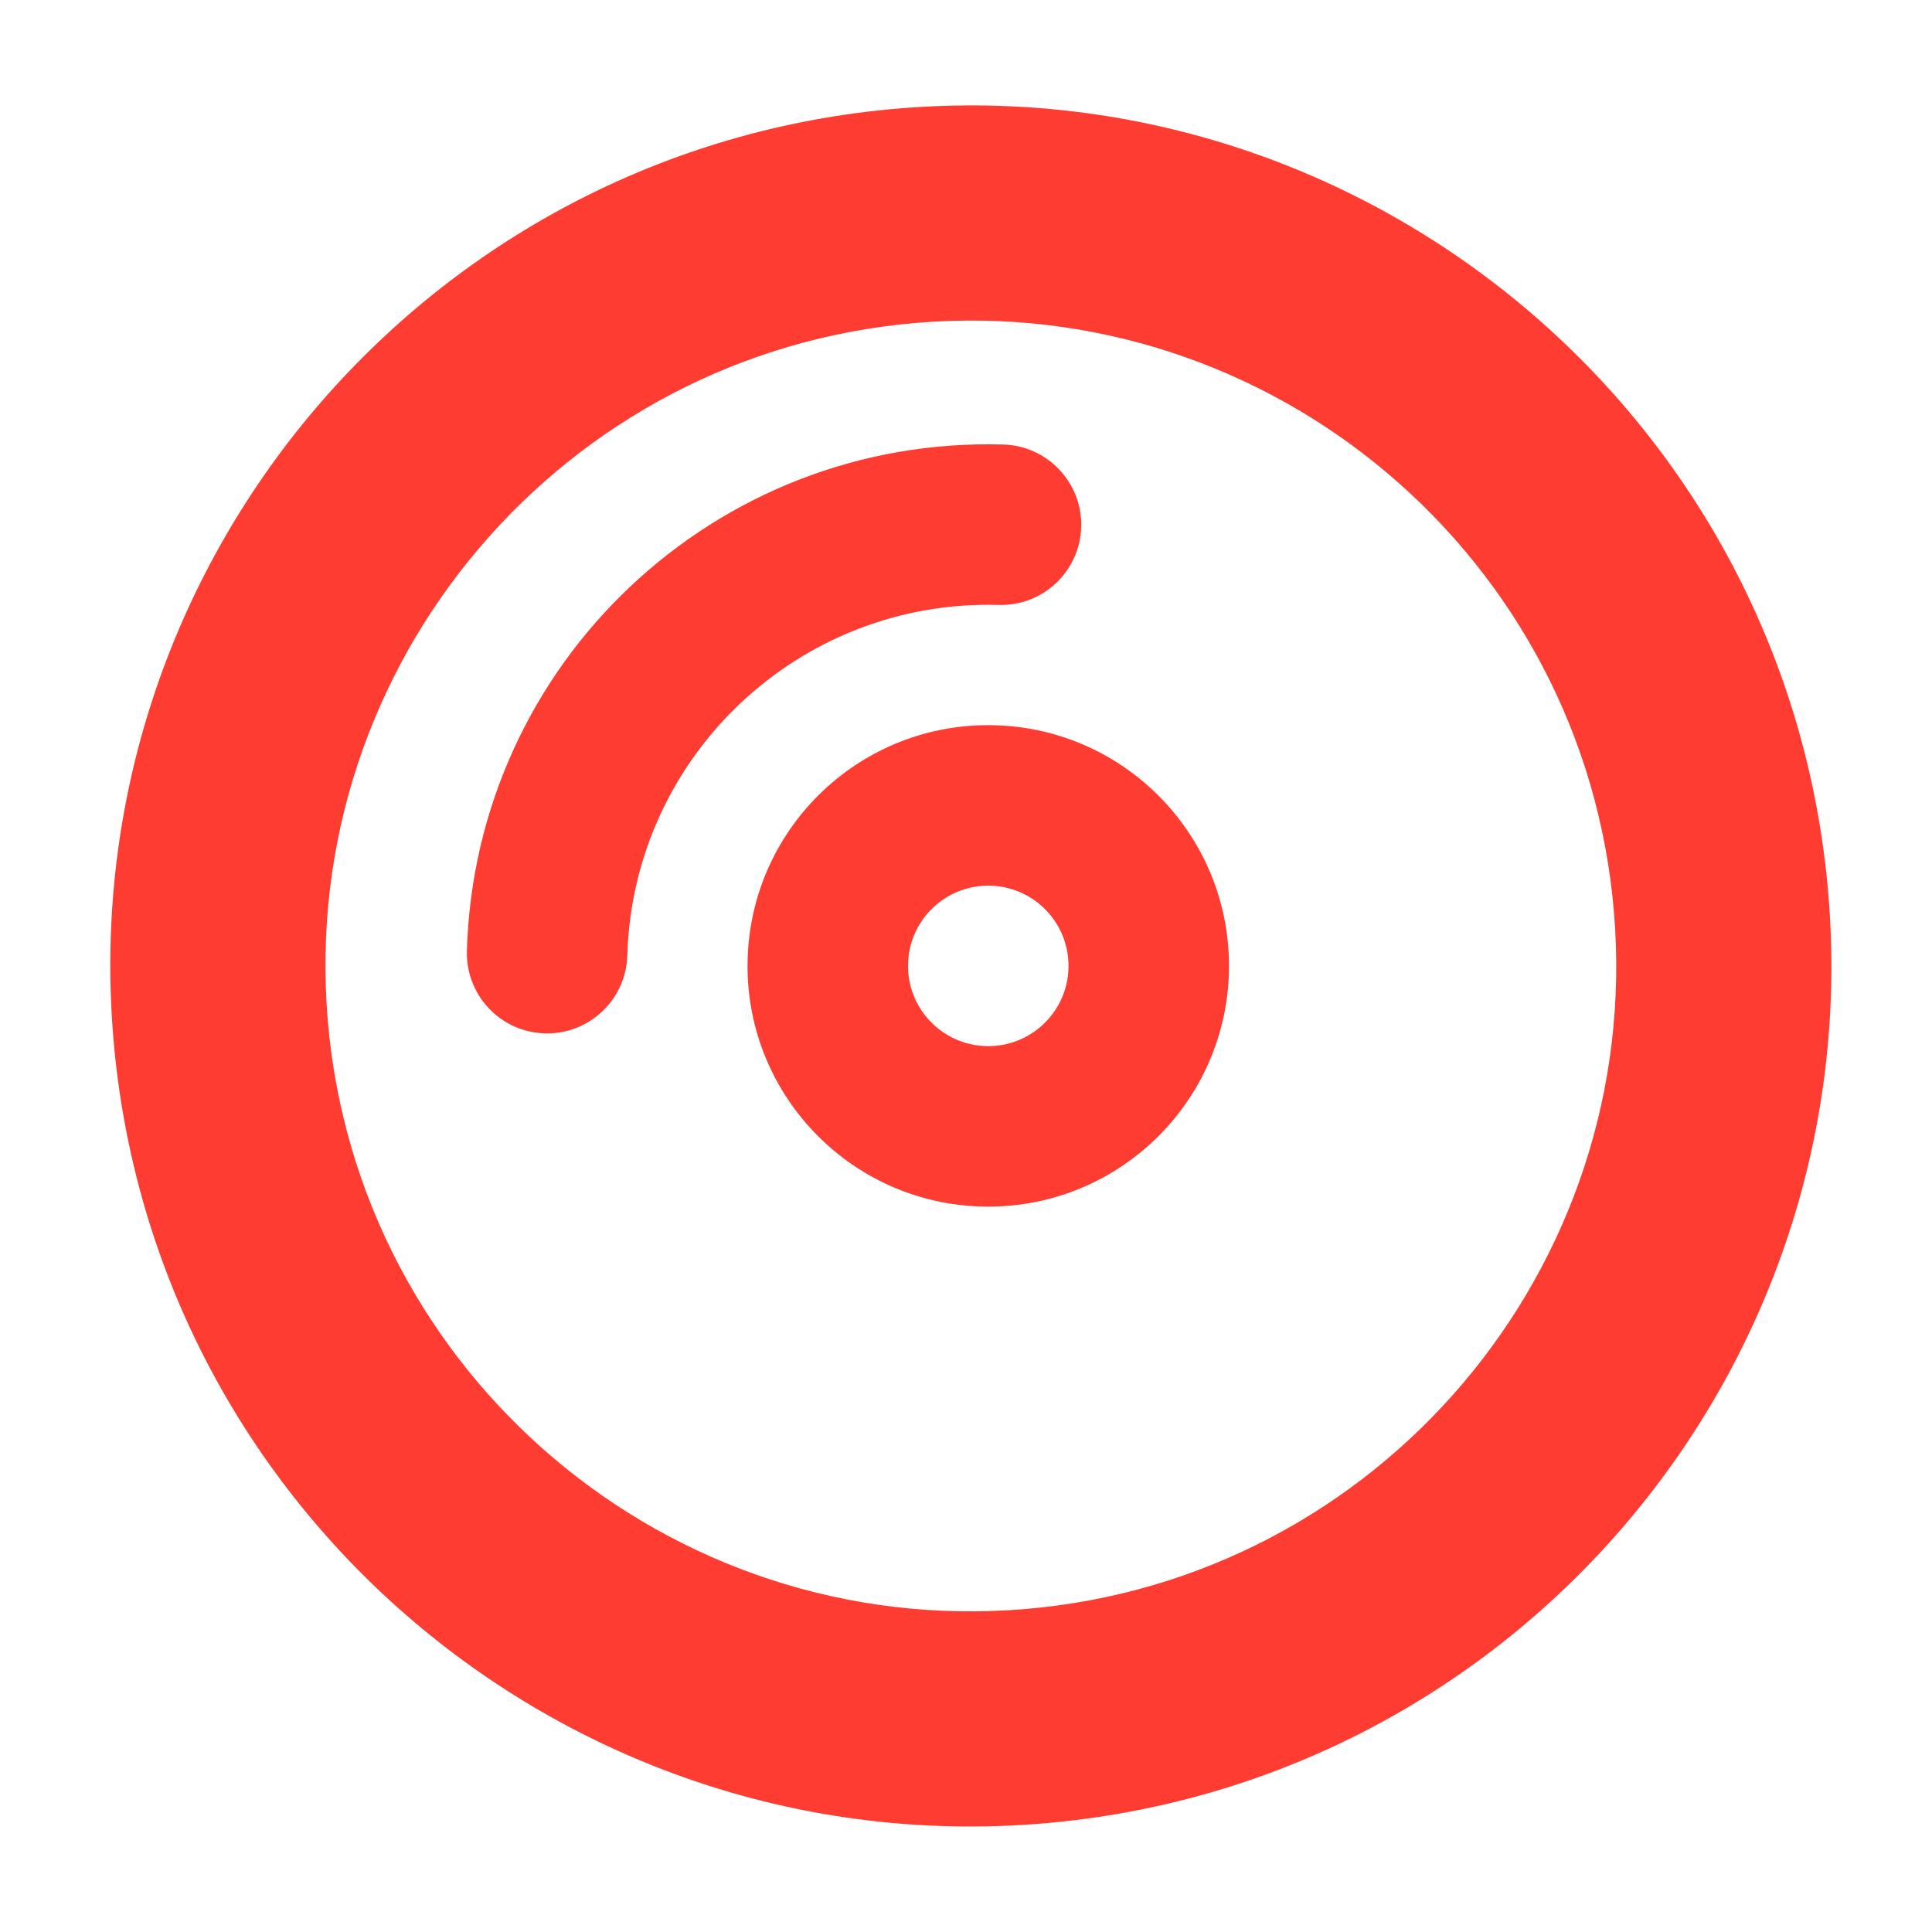 <svg clip-rule="evenodd" fill-rule="evenodd" stroke-linejoin="round" stroke-miterlimit="2" viewBox="0 0 250 250" xmlns="http://www.w3.org/2000/svg"><path fill="rgb(255, 60, 50)" d="m166.721 54.688c36.282 0 65.739 29.457 65.739 65.739s-29.457 65.739-65.739 65.739-65.739-29.457-65.739-65.739 29.457-65.739 65.739-65.739zm0 16.435c-27.212 0-49.304 22.092-49.304 49.304s22.092 49.304 49.304 49.304 49.304-22.092 49.304-49.304-22.092-49.304-49.304-49.304zm-.721 67.686c-10.094-1.131-17.359-10.231-16.228-20.325s10.23-17.36 20.324-16.229c10.095 1.132 17.36 10.231 16.229 20.325s-10.23 17.36-20.325 16.229zm1.366-12.185c3.364.377 6.398-2.044 6.775-5.409s-2.045-6.398-5.41-6.775-6.398 2.045-6.775 5.409c-.377 3.365 2.045 6.398 5.41 6.775zm5.12-45.691c3.362.376 5.786 3.412 5.409 6.774-.376 3.363-3.412 5.787-6.774 5.41-15.142-1.697-28.791 9.202-30.488 24.343-.376 3.362-3.412 5.786-6.775 5.41-3.362-.377-5.786-3.413-5.409-6.775 2.451-21.871 22.166-37.613 44.037-35.162z" transform="matrix(1.688 -.14 .14 1.688 -172.658 -54.945)"/></svg>